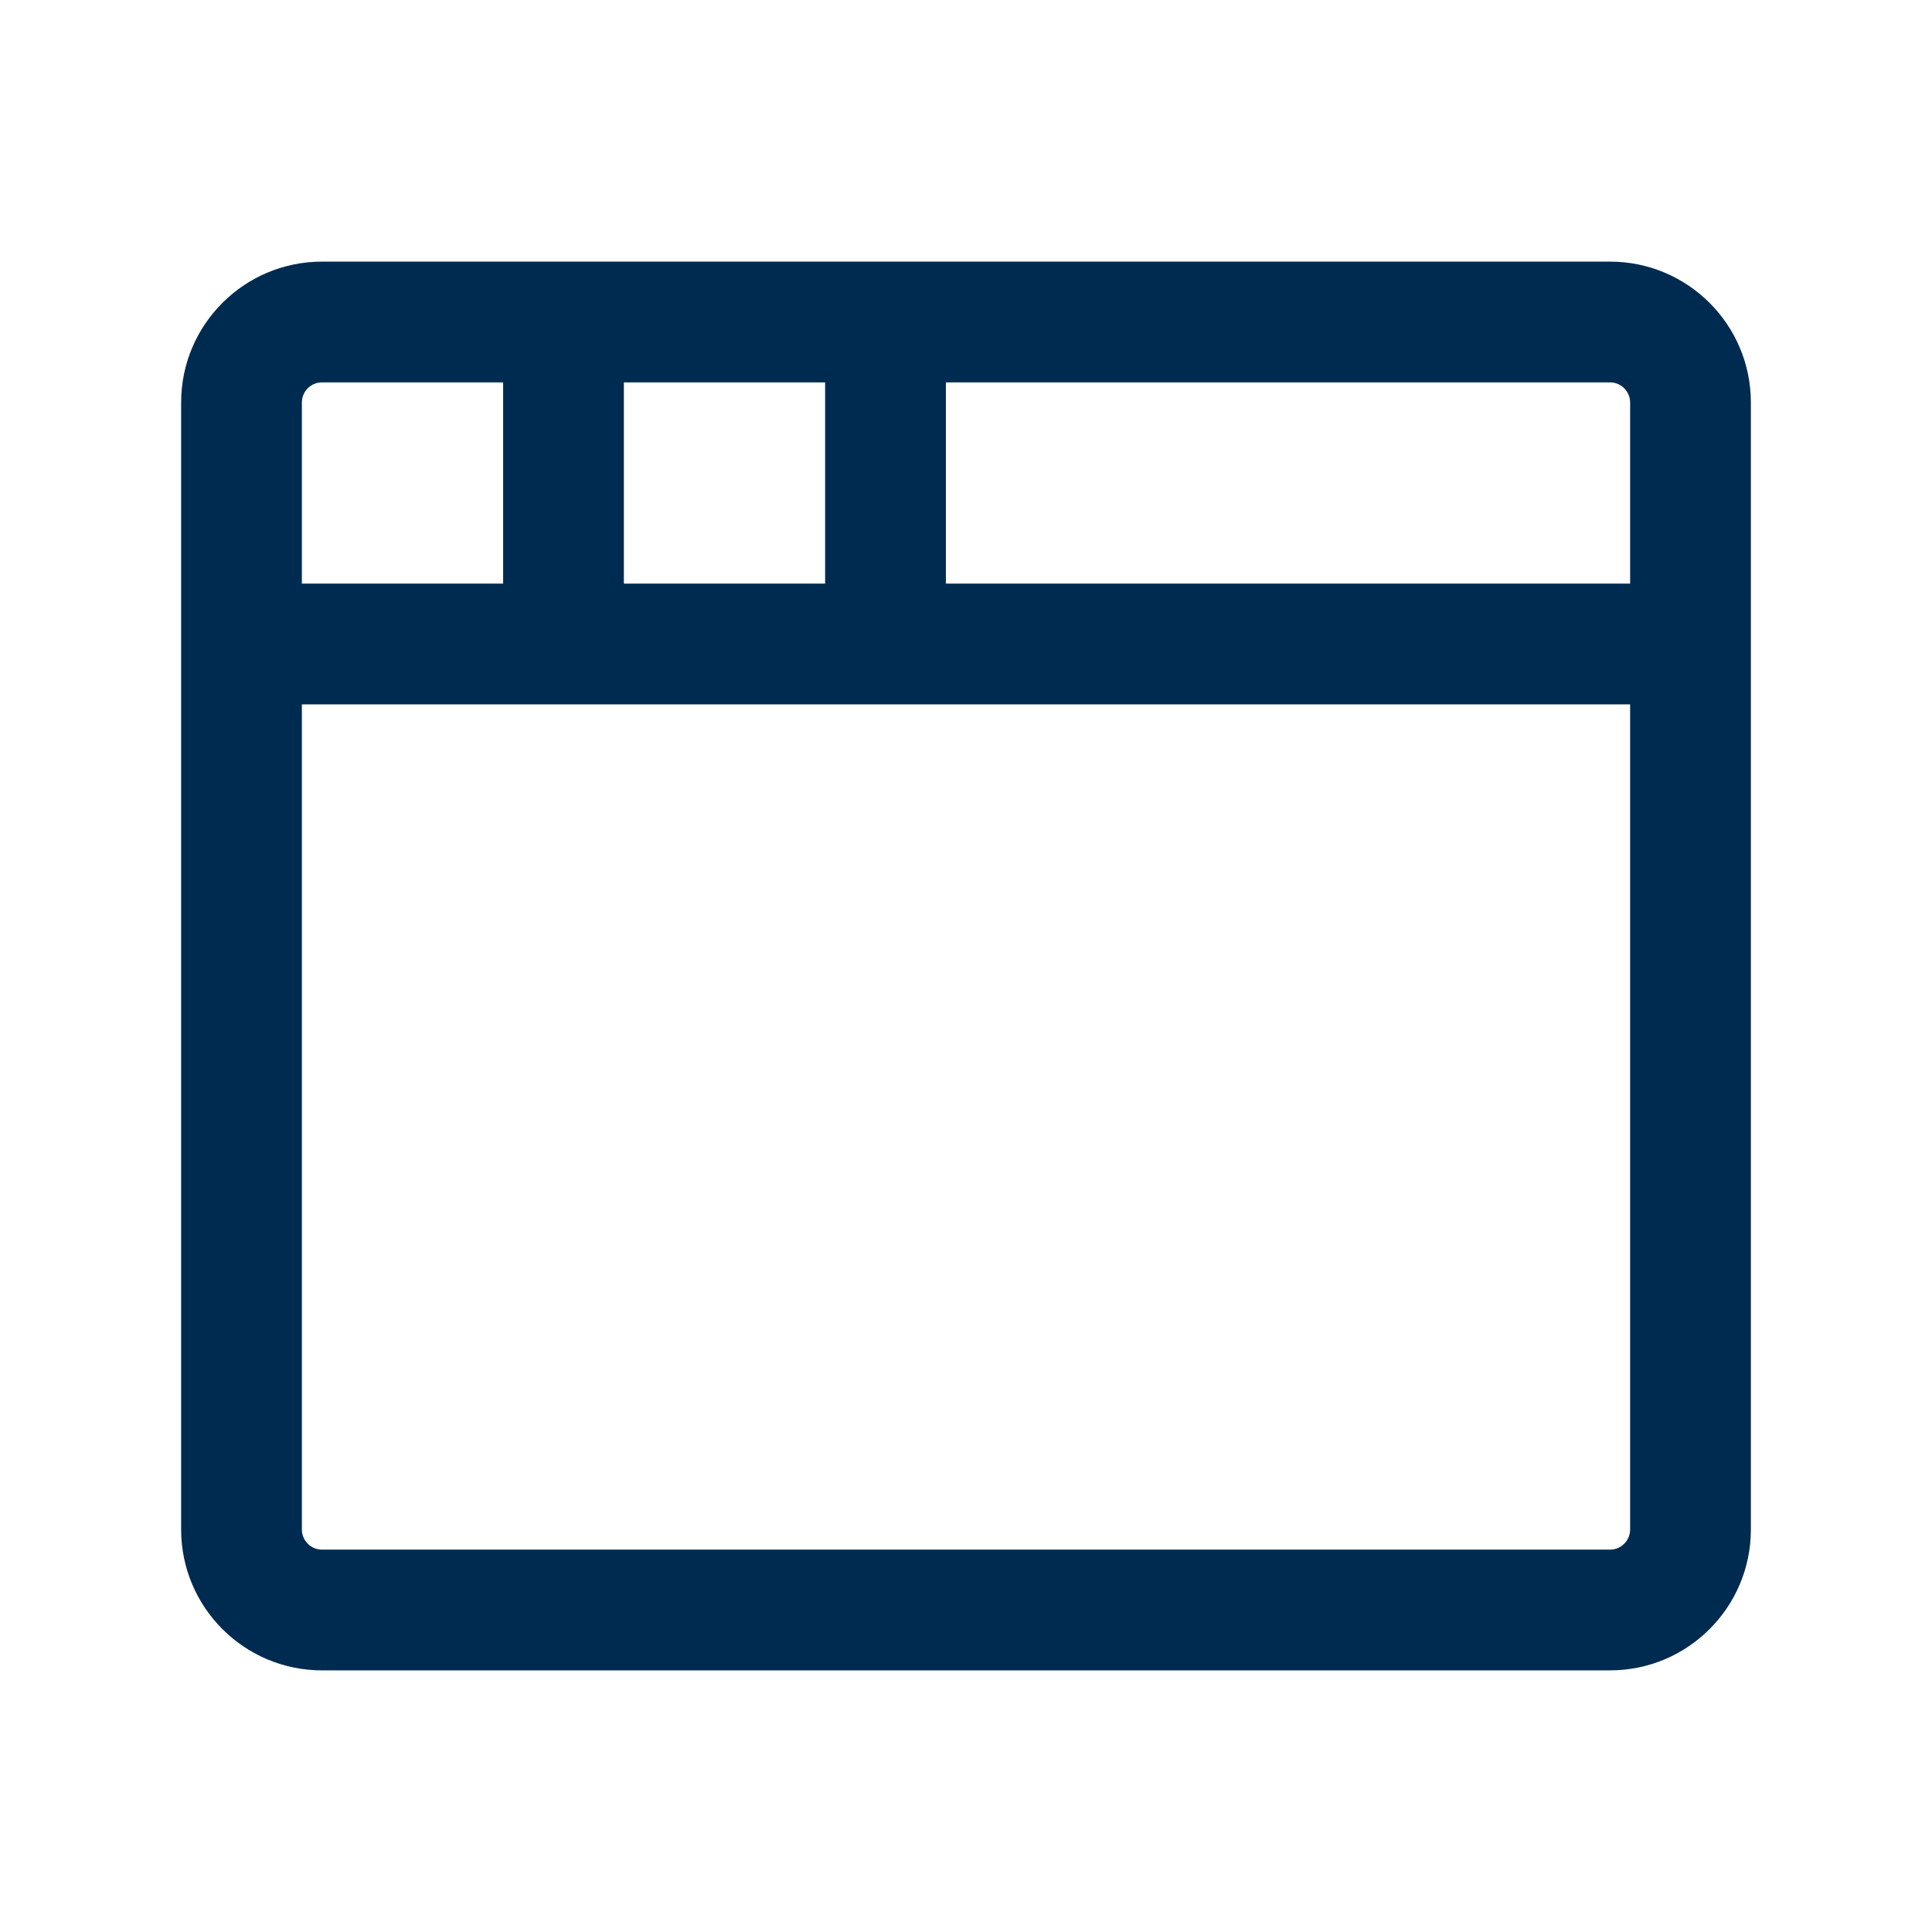 <svg width="24" height="24" viewBox="0 0 24 24" fill="none" xmlns="http://www.w3.org/2000/svg">
<path fill-rule="evenodd" clip-rule="evenodd" d="M4 4.75C3.862 4.75 3.75 4.862 3.75 5V7.25H6.25V4.75H4ZM7.75 4.75V7.25H10.25V4.75H7.75ZM11.75 4.75V7.25H20.25V5C20.25 4.862 20.138 4.75 20 4.75H11.75ZM20.25 8.75H11H7H3.75V19C3.75 19.138 3.862 19.25 4 19.25H20C20.138 19.25 20.25 19.138 20.25 19V8.75ZM2.25 5C2.25 4.034 3.034 3.25 4 3.25H7H11H20C20.966 3.25 21.75 4.034 21.75 5V8V19C21.75 19.966 20.966 20.75 20 20.75H4C3.034 20.75 2.25 19.966 2.25 19V8V5Z" fill="#002B51"/>
</svg>
